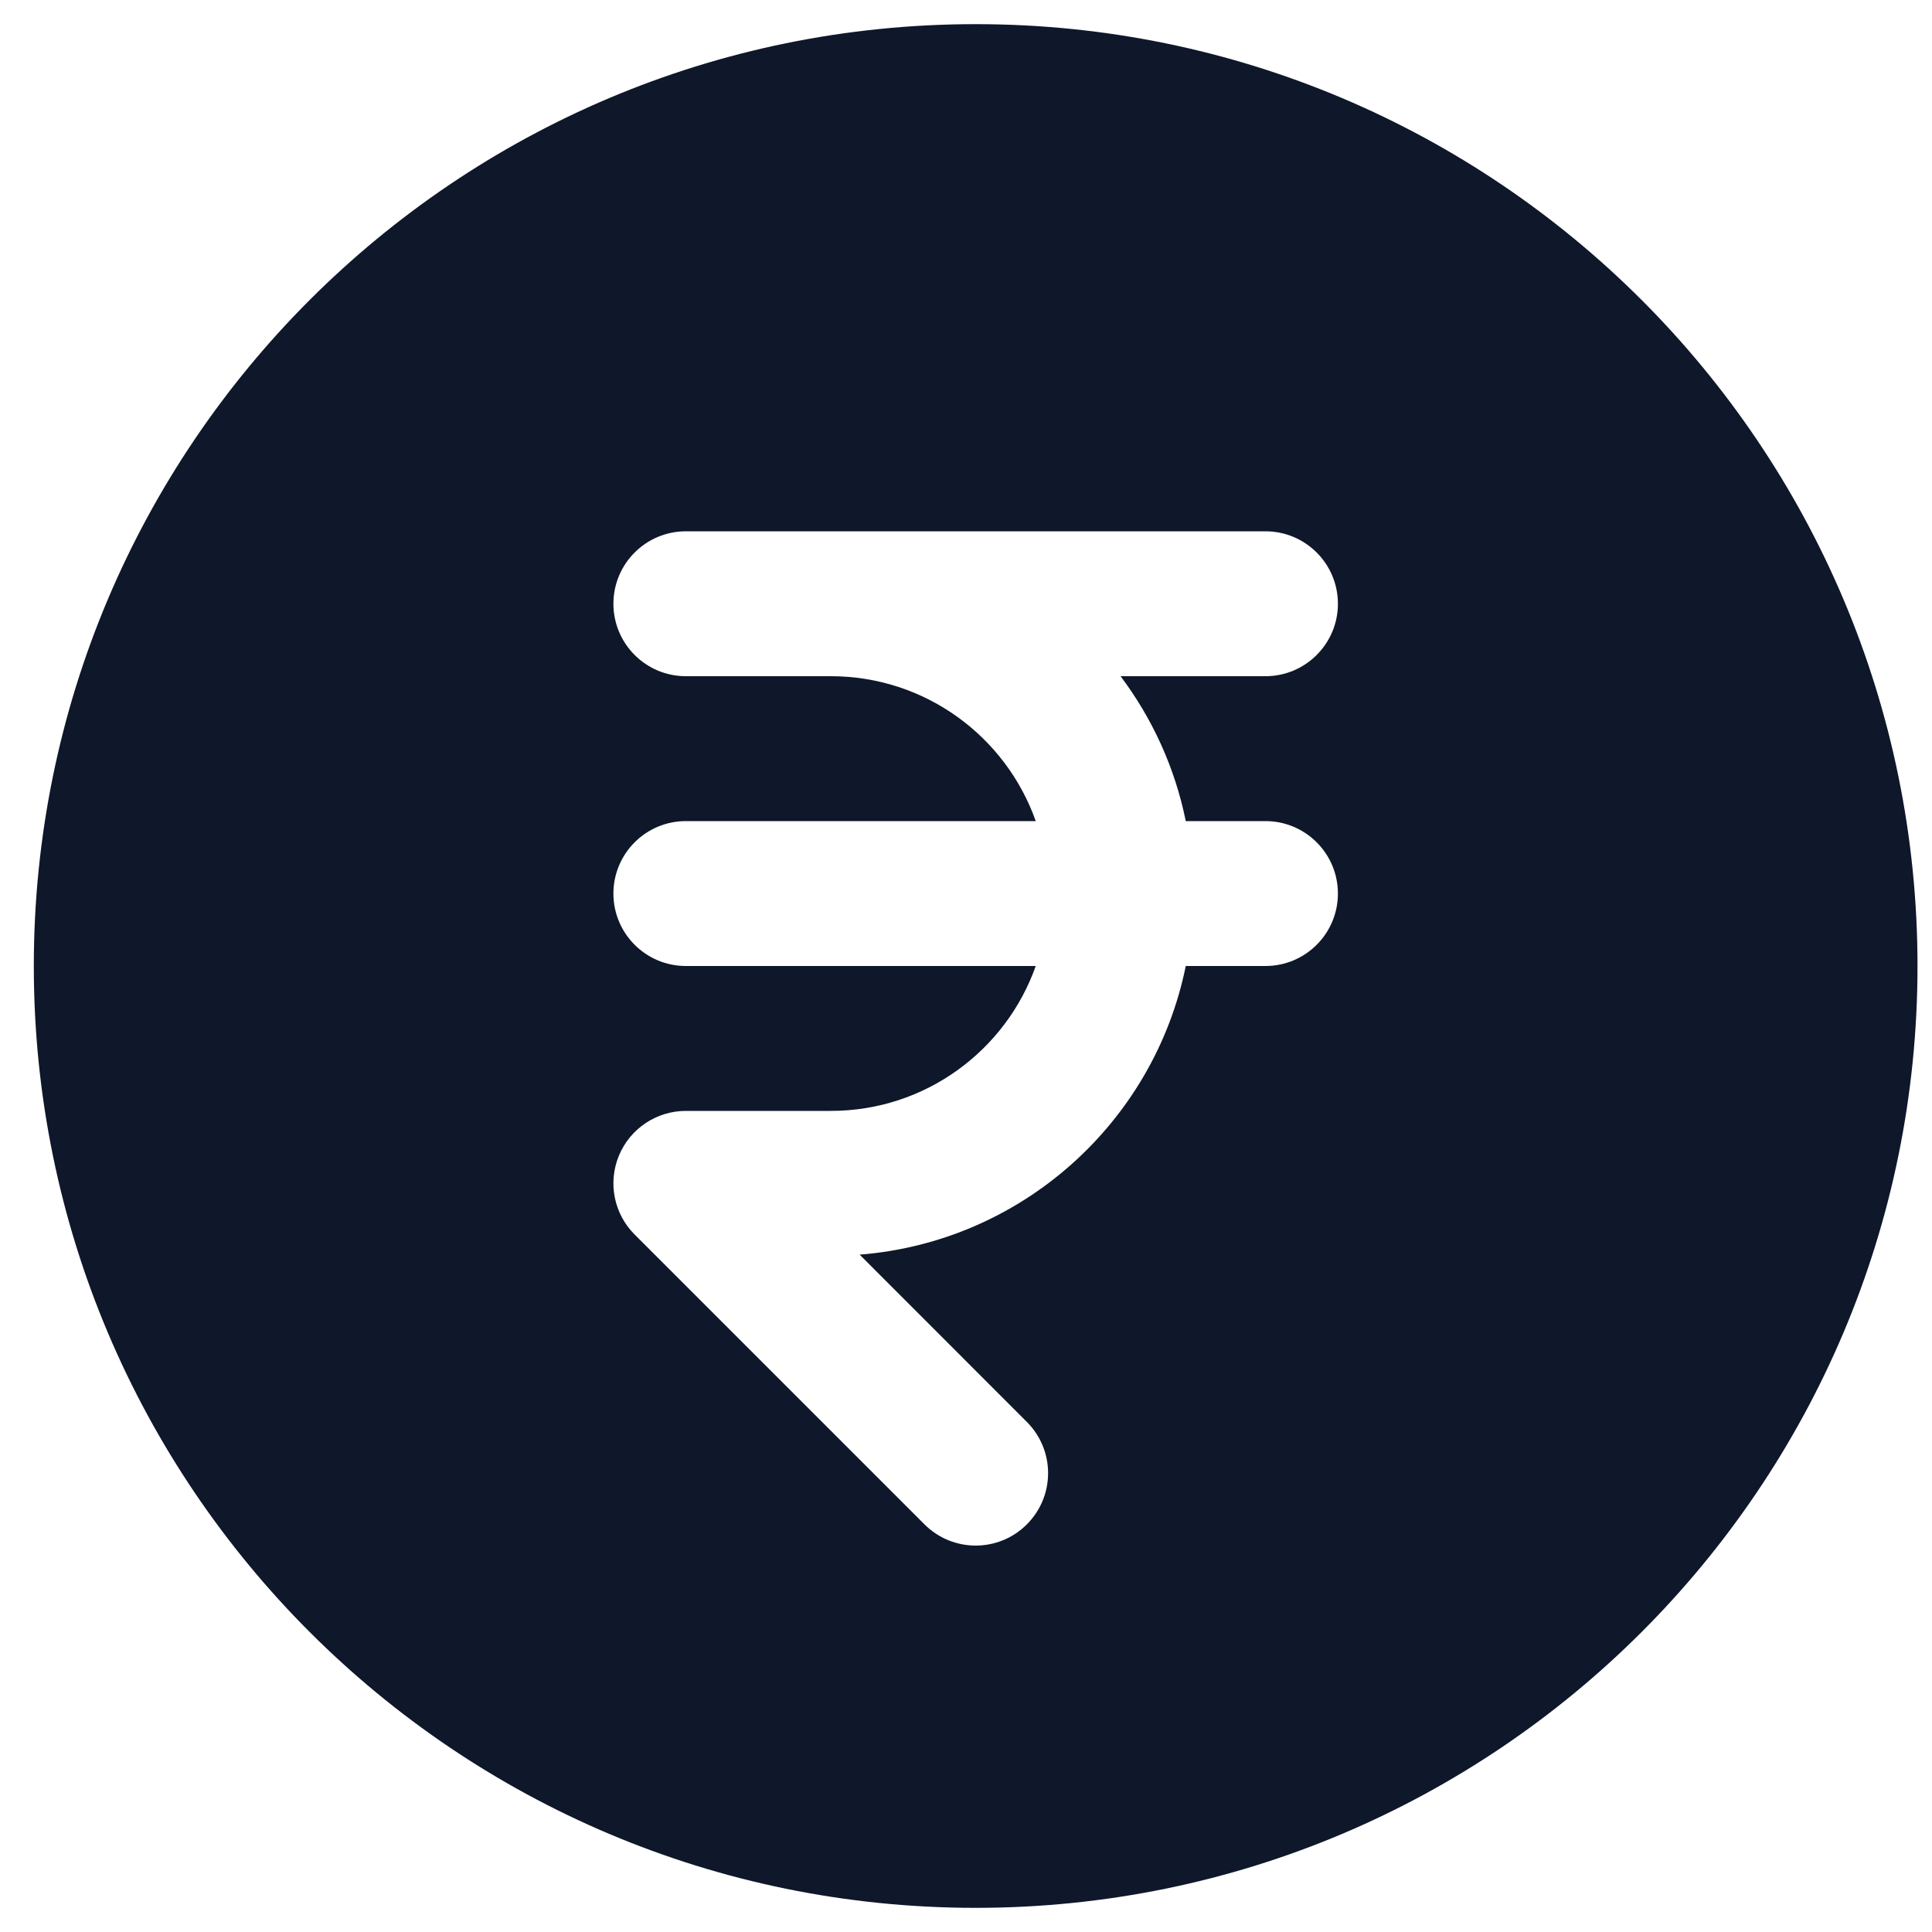 <svg width="20" height="20" viewBox="0 0 20 20" fill="none" xmlns="http://www.w3.org/2000/svg">
<path fill-rule="evenodd" clip-rule="evenodd" d="M10.1 0.25C4.715 0.25 0.35 4.615 0.35 10C0.35 15.385 4.715 19.75 10.1 19.75C15.485 19.75 19.85 15.385 19.85 10C19.85 4.615 15.485 0.25 10.1 0.25ZM7.1 5.5C6.686 5.5 6.35 5.836 6.35 6.25C6.35 6.664 6.686 7 7.1 7H8.6C9.58 7 10.413 7.626 10.722 8.5H7.1C6.686 8.5 6.35 8.836 6.35 9.25C6.35 9.664 6.686 10 7.1 10H10.722C10.413 10.874 9.58 11.5 8.6 11.5H7.1C6.797 11.5 6.523 11.683 6.407 11.963C6.291 12.243 6.355 12.566 6.57 12.78L9.57 15.78C9.863 16.073 10.338 16.073 10.63 15.78C10.923 15.487 10.923 15.013 10.63 14.72L8.899 12.988C10.579 12.856 11.947 11.617 12.275 10H13.1C13.514 10 13.85 9.664 13.85 9.25C13.85 8.836 13.514 8.5 13.1 8.5H12.275C12.163 7.946 11.928 7.436 11.6 7H13.1C13.514 7 13.85 6.664 13.85 6.25C13.85 5.836 13.514 5.5 13.1 5.5H7.1Z" fill="#0F172A"/>
</svg>
